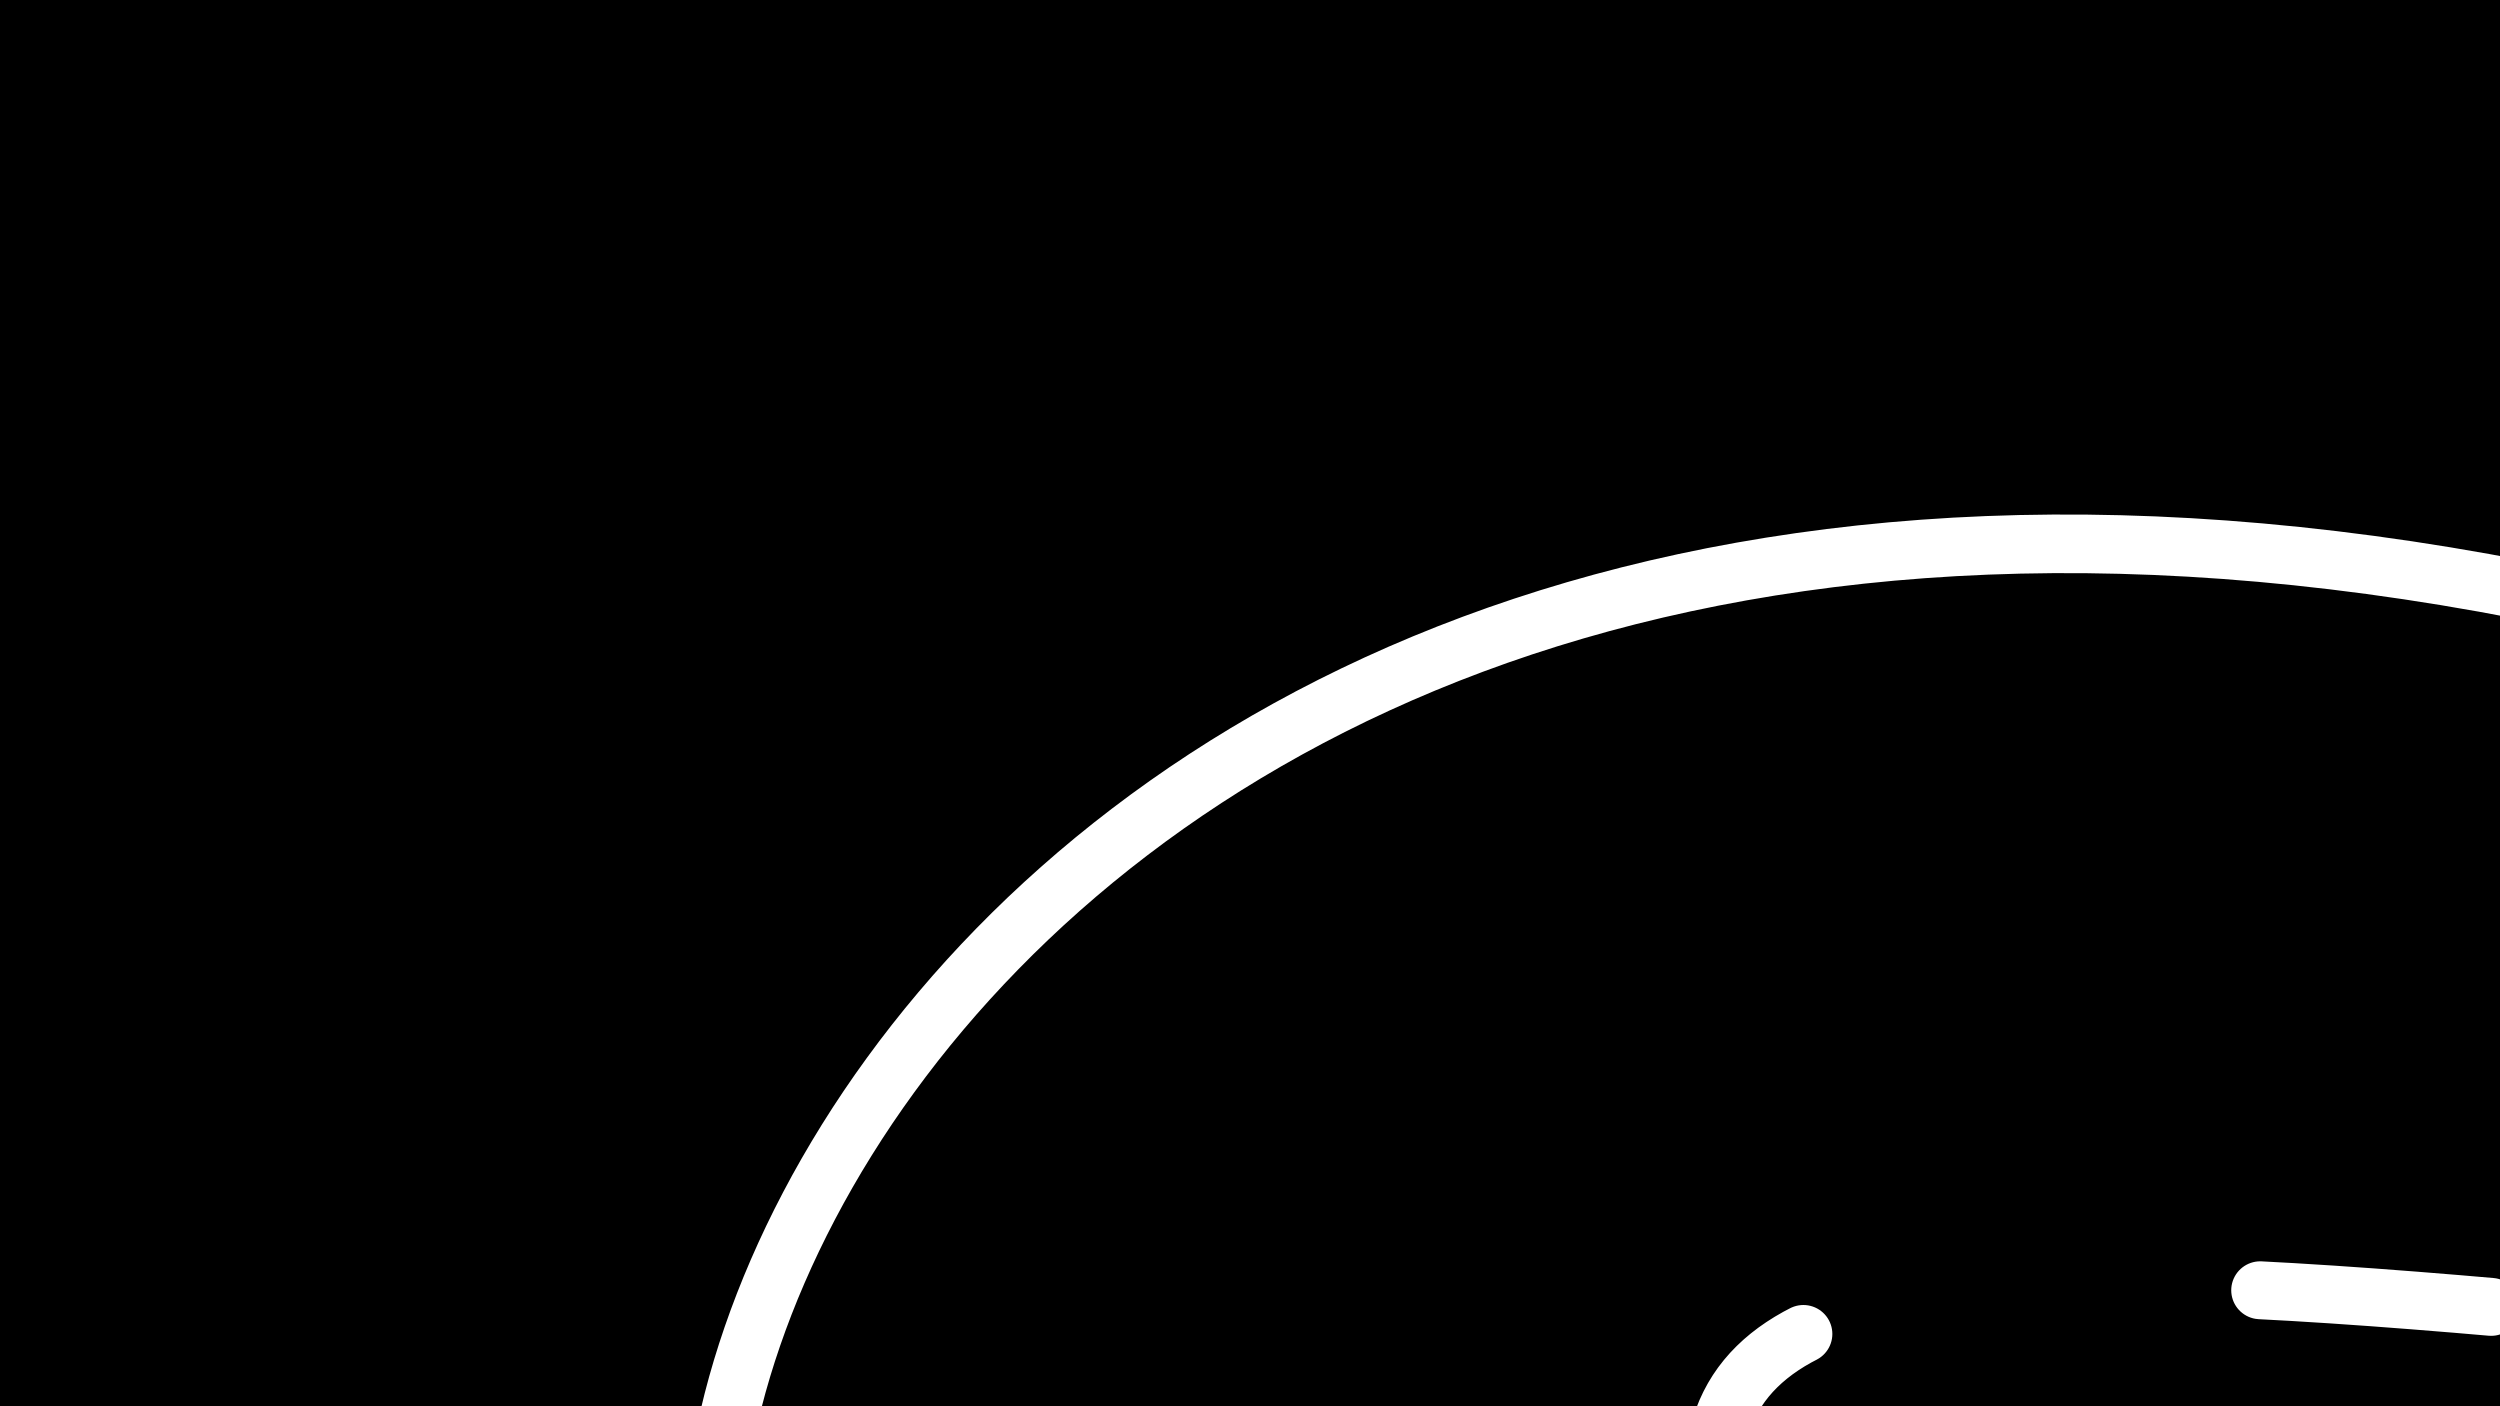 <?xml version="1.0" encoding="UTF-8" standalone="no"?>
<!-- Created with Inkscape (http://www.inkscape.org/) -->

<svg
   xmlns:dc="http://purl.org/dc/elements/1.1/"
   xmlns:cc="http://creativecommons.org/ns#"
   xmlns:rdf="http://www.w3.org/1999/02/22-rdf-syntax-ns#"
   xmlns:svg="http://www.w3.org/2000/svg"
   xmlns="http://www.w3.org/2000/svg"
   xmlns:sodipodi="http://sodipodi.sourceforge.net/DTD/sodipodi-0.dtd"
   xmlns:inkscape="http://www.inkscape.org/namespaces/inkscape"
   width="1280"
   height="720"
   viewBox="0 0 338.667 190.5"
   version="1.1"
   id="svg8"
   inkscape:export-filename="C:\Users\CalvinLaptop\CalvinLaptop_Files\School\2019_WINTER\EEC_193\lane_linessss\lab1\lab1_2D_RoC\lane_line_detection\images\example_thresholded_curves\9.png"
   inkscape:export-xdpi="96"
   inkscape:export-ydpi="96"
   sodipodi:docname="temp.svg"
   inkscape:version="0.92.2 (5c3e80d, 2017-08-06)">
  <rect x="0" y="0" width="338.667" height="190.5" fill="#333333" stroke="none"/>
  <defs
     id="defs2" />
  <sodipodi:namedview
     id="base"
     pagecolor="#80807b"
     bordercolor="#666666"
     borderopacity="1.0"
     inkscape:pageopacity="0"
     inkscape:pageshadow="2"
     inkscape:zoom="0.49497475"
     inkscape:cx="1642.7391"
     inkscape:cy="630.57436"
     inkscape:document-units="mm"
     inkscape:current-layer="layer1"
     showgrid="false"
     units="px"
     inkscape:measure-start="158.571,820"
     inkscape:measure-end="470,720"
     inkscape:snap-bbox="true"
     inkscape:bbox-paths="true"
     inkscape:bbox-nodes="true"
     inkscape:snap-bbox-edge-midpoints="true"
     inkscape:snap-bbox-midpoints="true"
     inkscape:object-paths="true"
     inkscape:object-nodes="true"
     inkscape:snap-intersection-paths="true"
     inkscape:snap-smooth-nodes="true"
     inkscape:snap-center="true"
     inkscape:snap-object-midpoints="true"
     inkscape:snap-page="true"
     inkscape:snap-global="false"
     showguides="true"
     inkscape:guide-bbox="true"
     inkscape:window-width="1920"
     inkscape:window-height="1057"
     inkscape:window-x="-8"
     inkscape:window-y="-8"
     inkscape:window-maximized="1">
    <sodipodi:guide
       position="190.83,260.321"
       orientation="0,1"
       id="guide5542"
       inkscape:locked="false" />
  </sodipodi:namedview>
  <g
     inkscape:groupmode="layer"
     id="layer2"
     inkscape:label="dont include"
     style="display:inline">
    <ellipse
       transform="rotate(-6.623)"
       style="opacity:0.87;fill:none;fill-opacity:1;stroke:#8e0000;stroke-width:7.748;stroke-linecap:round;stroke-miterlimit:6.6;stroke-dasharray:7.748, 92.977;stroke-dashoffset:77.481;stroke-opacity:1;paint-order:normal"
       id="path5514"
       cx="445.887"
       cy="75.201"
       rx="219.33"
       ry="215.471" />
    <ellipse
       style="opacity:0.87;fill:none;fill-opacity:1;stroke:#8e0000;stroke-width:8.467;stroke-linecap:round;stroke-miterlimit:6.6;stroke-dasharray:8.467, 101.6;stroke-dashoffset:0;stroke-opacity:1;paint-order:normal"
       id="path5514-9"
       cx="335.171"
       cy="21.575"
       rx="239.668"
       ry="235.451"
       transform="rotate(3.298)" />
    <path
       style="fill:none;stroke:#f90000;stroke-width:2.646;stroke-linecap:butt;stroke-linejoin:miter;stroke-miterlimit:4;stroke-dasharray:none;stroke-opacity:1"
       d="m 96.384,191.634 c 0,3.15 0,6.3 0,9.449 0,0.63 0,1.26 0,1.89 0,0.126 0.089,0.289 0,0.378 -0.504,0.504 -0.378,-0.63 -0.378,0.378"
       id="path5538"
       inkscape:connector-curvature="0" />
    <path
       style="fill:none;stroke:#ff0000;stroke-width:2.646;stroke-linecap:butt;stroke-linejoin:miter;stroke-miterlimit:4;stroke-dasharray:none;stroke-opacity:1"
       d="m 232.077,192.768 c 0,6.426 0,12.851 0,19.277"
       id="path5540"
       inkscape:connector-curvature="0" />
  </g>
  <g
     inkscape:label="Layer 1"
     inkscape:groupmode="layer"
     id="layer1"
     transform="translate(0,-106.5)"
     style="opacity:1">
    <rect
       style="fill:#000000;fill-opacity:1;stroke:none;stroke-width:7.843;stroke-linecap:round;stroke-miterlimit:6.6;stroke-dasharray:31.372, 62.744;stroke-dashoffset:21.936;stroke-opacity:1;paint-order:normal"
       id="rect5510"
       width="338.667"
       height="190.5"
       x="0"
       y="106.5" />
    <path
       style="fill:none;stroke:#ffffff;stroke-width:7.938;stroke-linecap:butt;stroke-linejoin:miter;stroke-miterlimit:4;stroke-dasharray:none;stroke-opacity:1"
       d="M 96.384,320.435 C 93.96,240.498 227.503,80.376 535.254,267.191"
       id="path5057"
       inkscape:connector-curvature="0"
       sodipodi:nodetypes="cc"
       inkscape:export-xdpi="96"
       inkscape:export-ydpi="96" />
    <path
       style="fill:none;stroke:#ffffff;stroke-width:7.843;stroke-linecap:round;stroke-linejoin:miter;stroke-miterlimit:6.6;stroke-dasharray:31.372, 62.744;stroke-dashoffset:5.804;stroke-opacity:1"
       d="m 232.077,307.905 c -1.512,-55.185 138.591,-9.754 348.117,-7.066"
       id="path5057-6"
       inkscape:connector-curvature="0"
       sodipodi:nodetypes="cc" />
  </g>
</svg>
